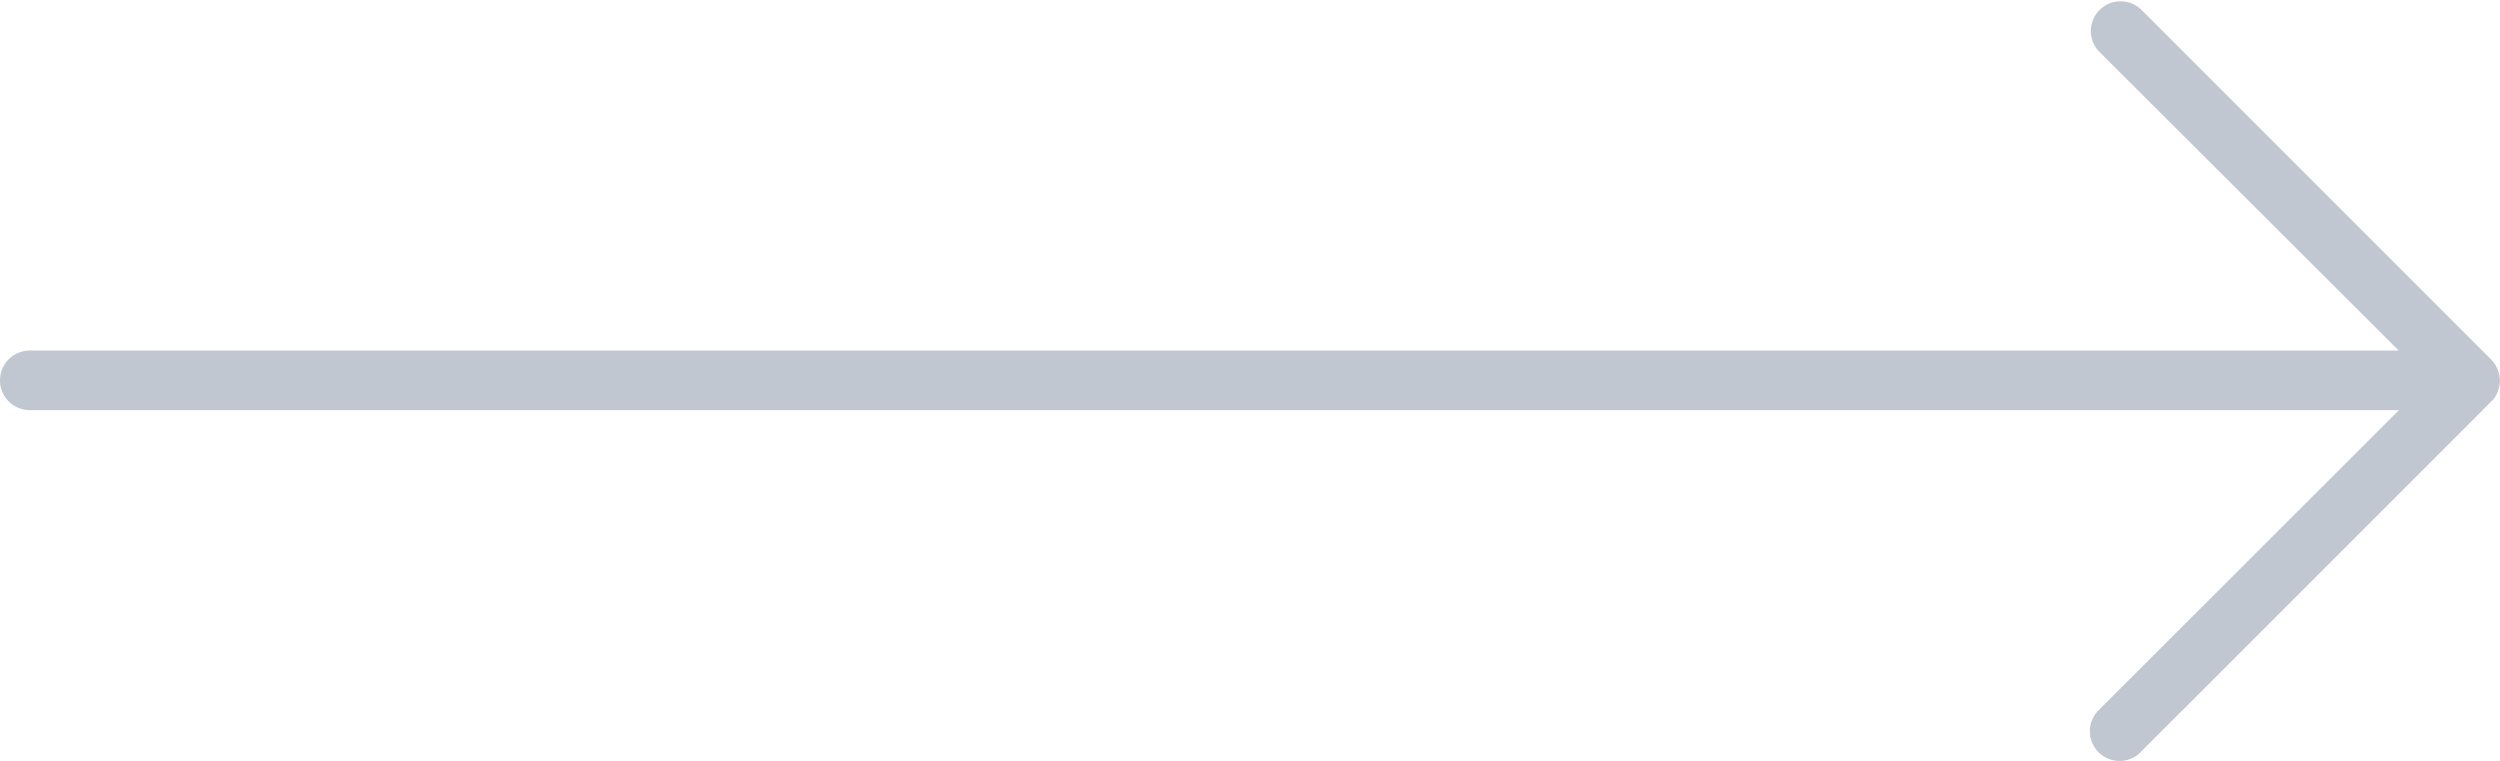 <svg id="Layer_1" data-name="Layer 1" xmlns="http://www.w3.org/2000/svg" viewBox="0 0 206.82 62.95"><defs><style>.cls-1{fill:#c1c7d0;}</style></defs><title>Artboard 13</title><path class="cls-1" d="M0,31.47a2.46,2.46,0,0,0,2.46,2.46h196L173.61,58.76a2.45,2.45,0,0,0,0,3.47,2.46,2.46,0,0,0,3.48,0l29-29a2.28,2.28,0,0,0,.53-.8,2.43,2.43,0,0,0,0-1.87,2.32,2.32,0,0,0-.53-.81l-29-29a2.46,2.46,0,0,0-3.48,3.47L198.44,29H2.46A2.46,2.46,0,0,0,0,31.47Z"/></svg>